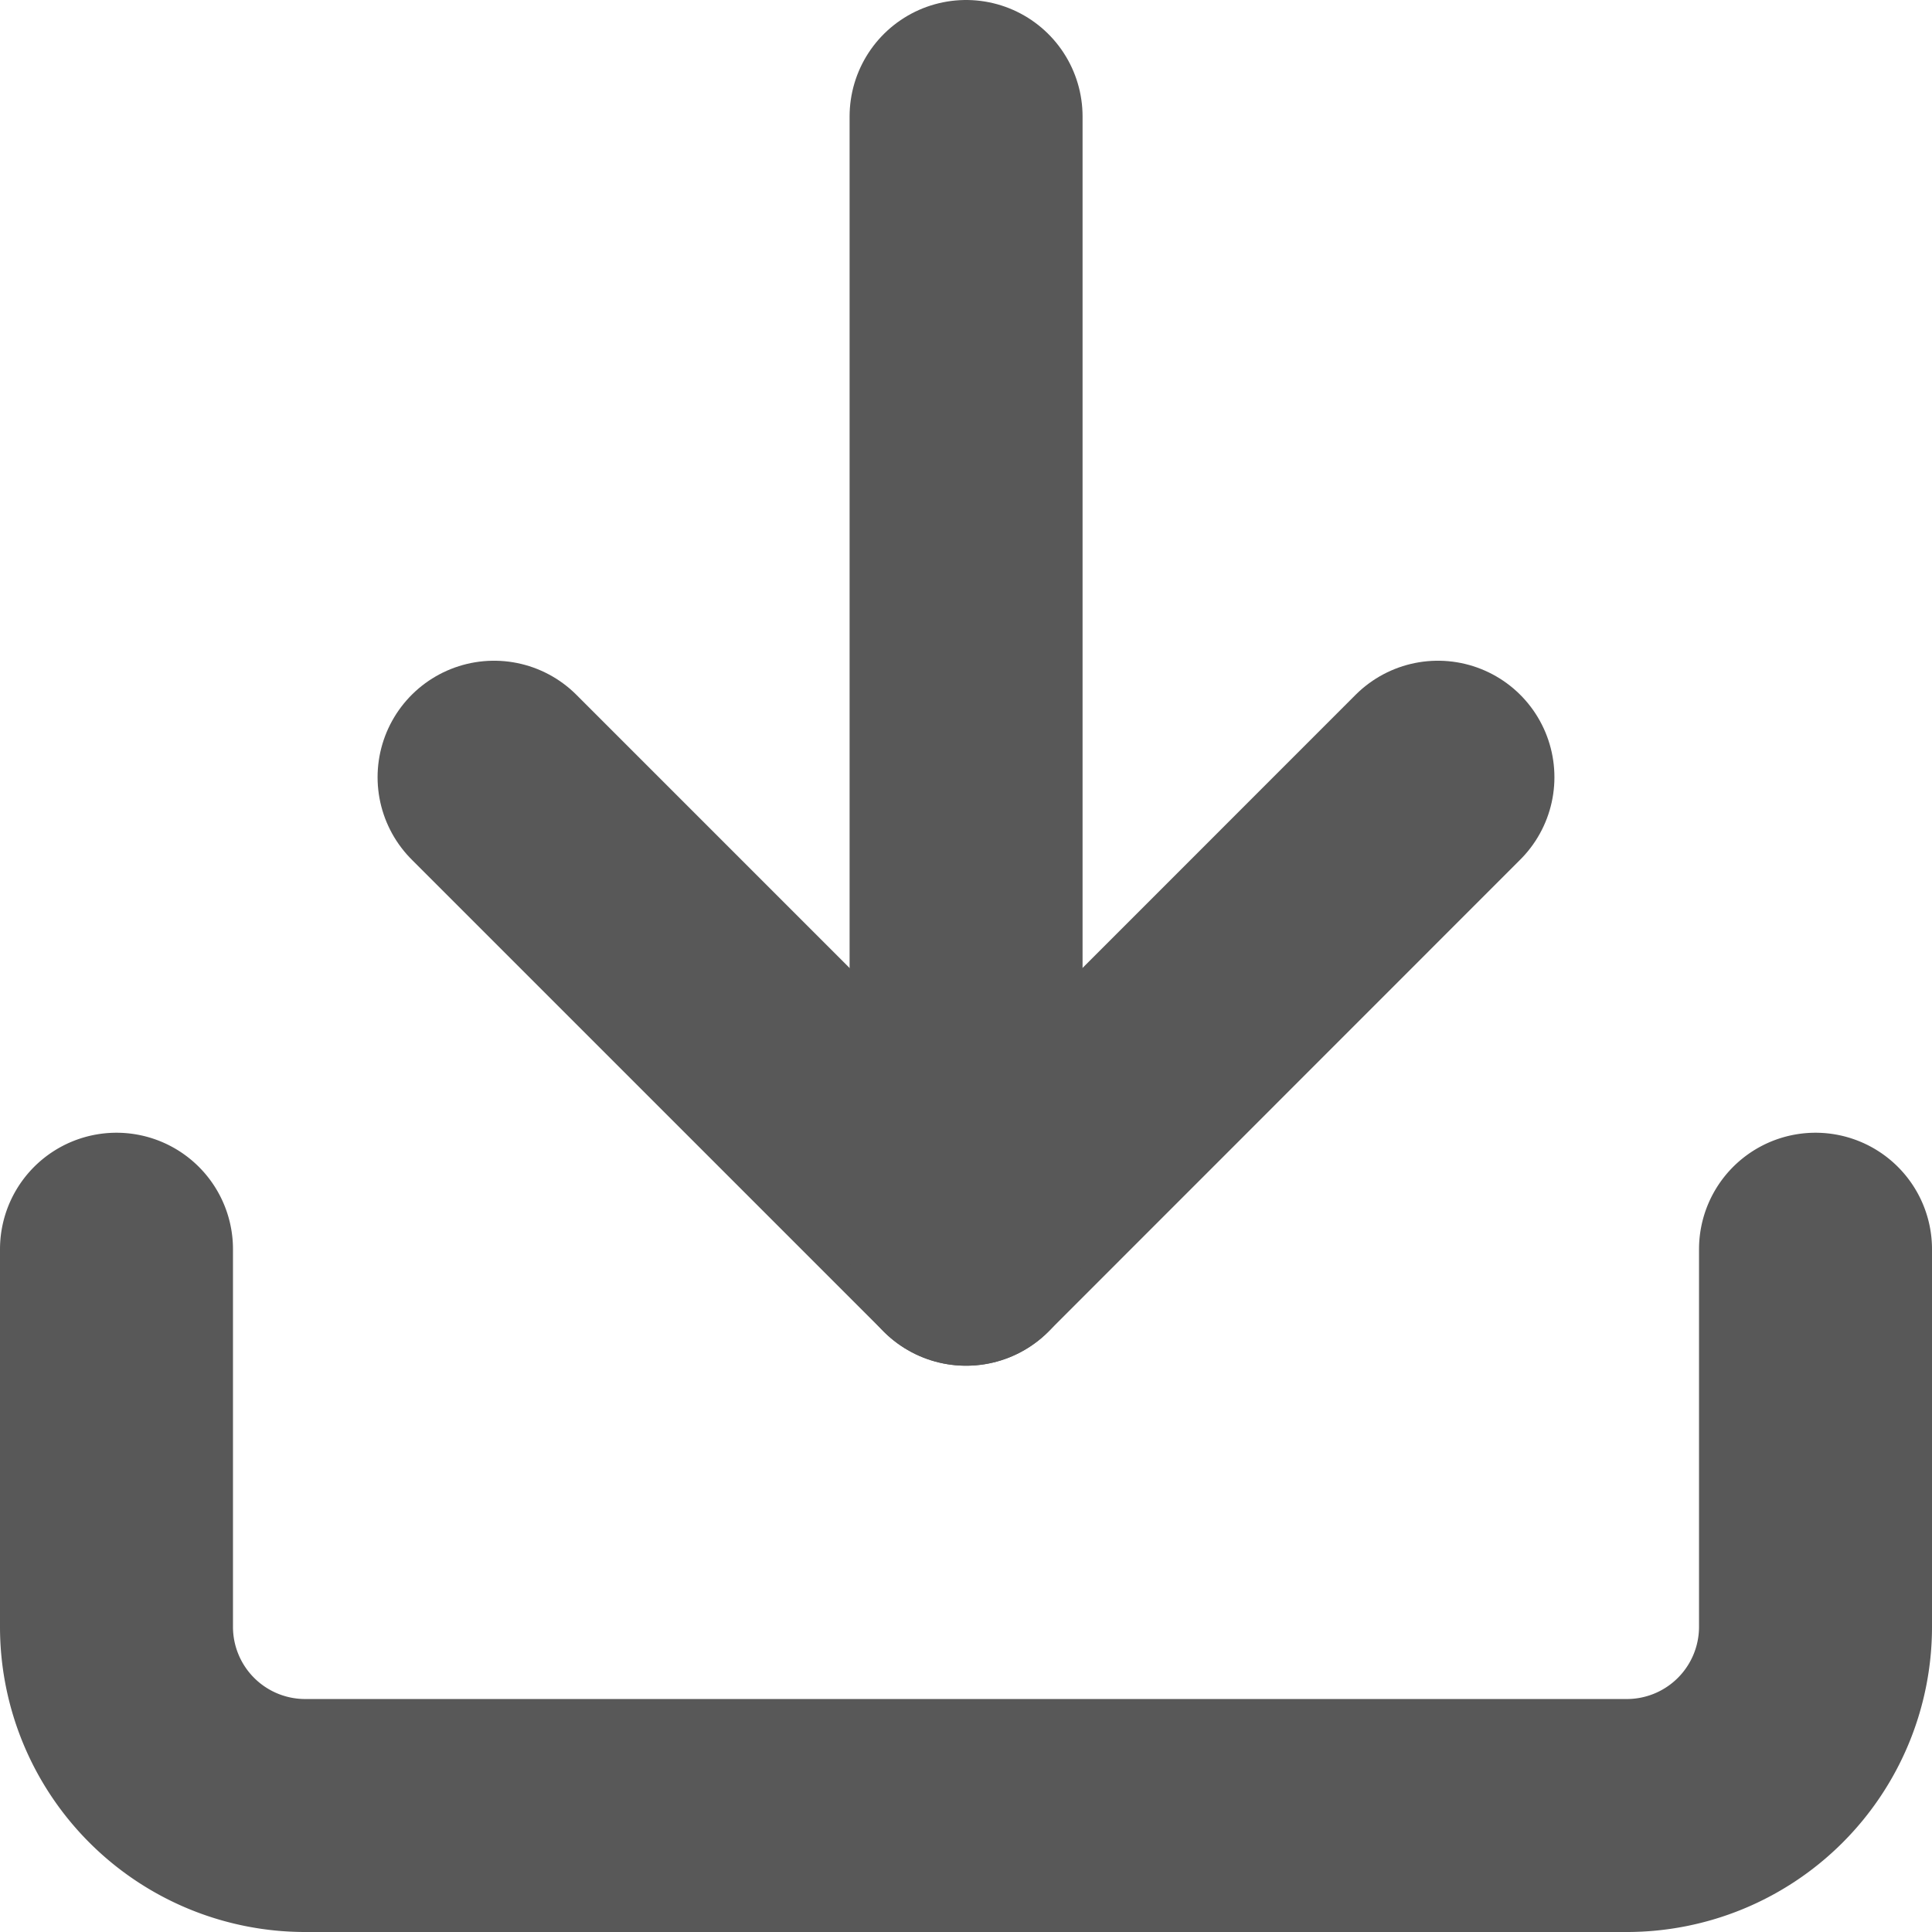 <svg xmlns="http://www.w3.org/2000/svg" width="12.439" height="12.439" viewBox="0 0 12.439 12.439">
  <g id="Icon_feather-download" data-name="Icon feather-download" transform="translate(-3.75 -3.75)">
    <path id="Path_681" data-name="Path 681" d="M15.439,22.5v2.431a1.215,1.215,0,0,1-1.215,1.215H5.715A1.215,1.215,0,0,1,4.5,24.931V22.5" transform="translate(0 -10.707)" fill="none" stroke="#585858" stroke-linecap="round" stroke-linejoin="round" stroke-width="1.5"/>
    <path id="Path_682" data-name="Path 682" d="M10.5,15l3.039,3.039L16.577,15" transform="translate(-3.569 -6.246)" fill="none" stroke="#585858" stroke-linecap="round" stroke-linejoin="round" stroke-width="1.5"/>
    <path id="Path_683" data-name="Path 683" d="M18,11.793V4.5" transform="translate(-8.03)" fill="none" stroke="#585858" stroke-linecap="round" stroke-linejoin="round" stroke-width="1.5"/>
  </g>
</svg>
